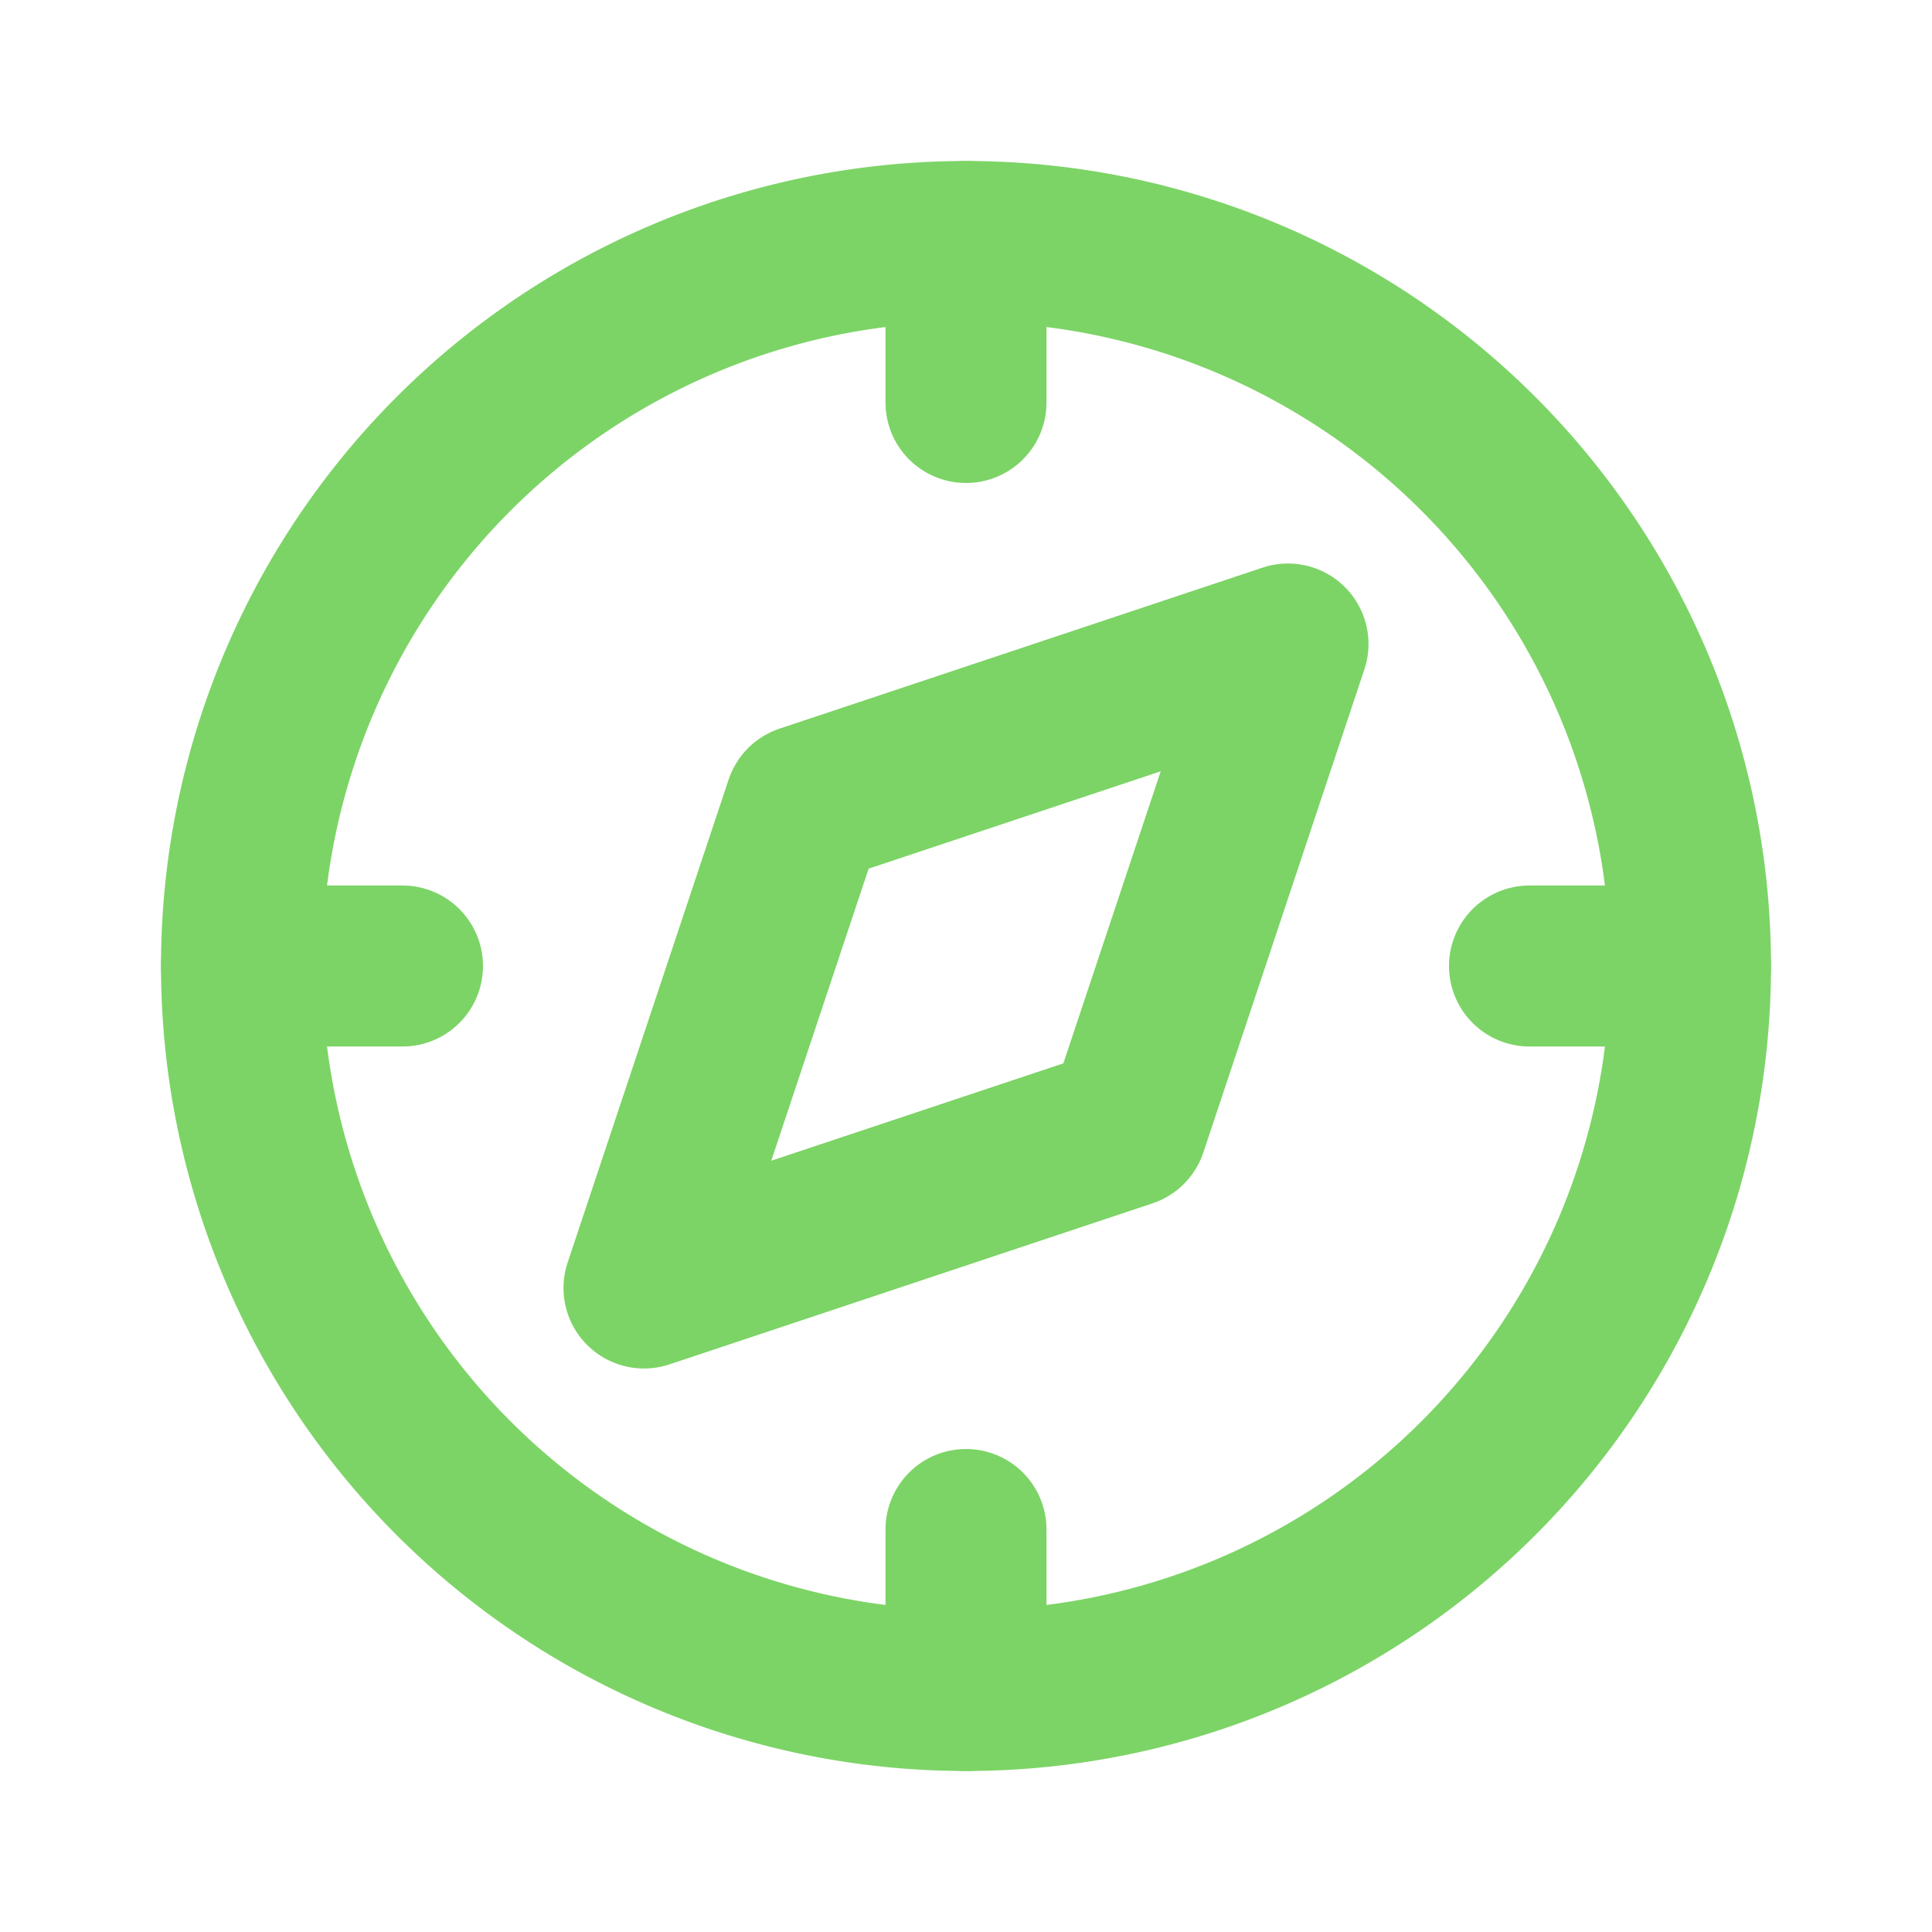<svg  xmlns="http://www.w3.org/2000/svg"  width="24"  height="24"  viewBox="0 0 24 24"  fill="none"  stroke="#7CD466"  stroke-width="2"  stroke-linecap="round"  stroke-linejoin="round"  class="icon icon-tabler icons-tabler-outline icon-tabler-compass"><path stroke="none" d="M0 0h24v24H0z" fill="none"/><path d="M8 16l2 -6l6 -2l-2 6l-6 2" /><path d="M12 12m-9 0a9 9 0 1 0 18 0a9 9 0 1 0 -18 0" /><path d="M12 3l0 2" /><path d="M12 19l0 2" /><path d="M3 12l2 0" /><path d="M19 12l2 0" /></svg>